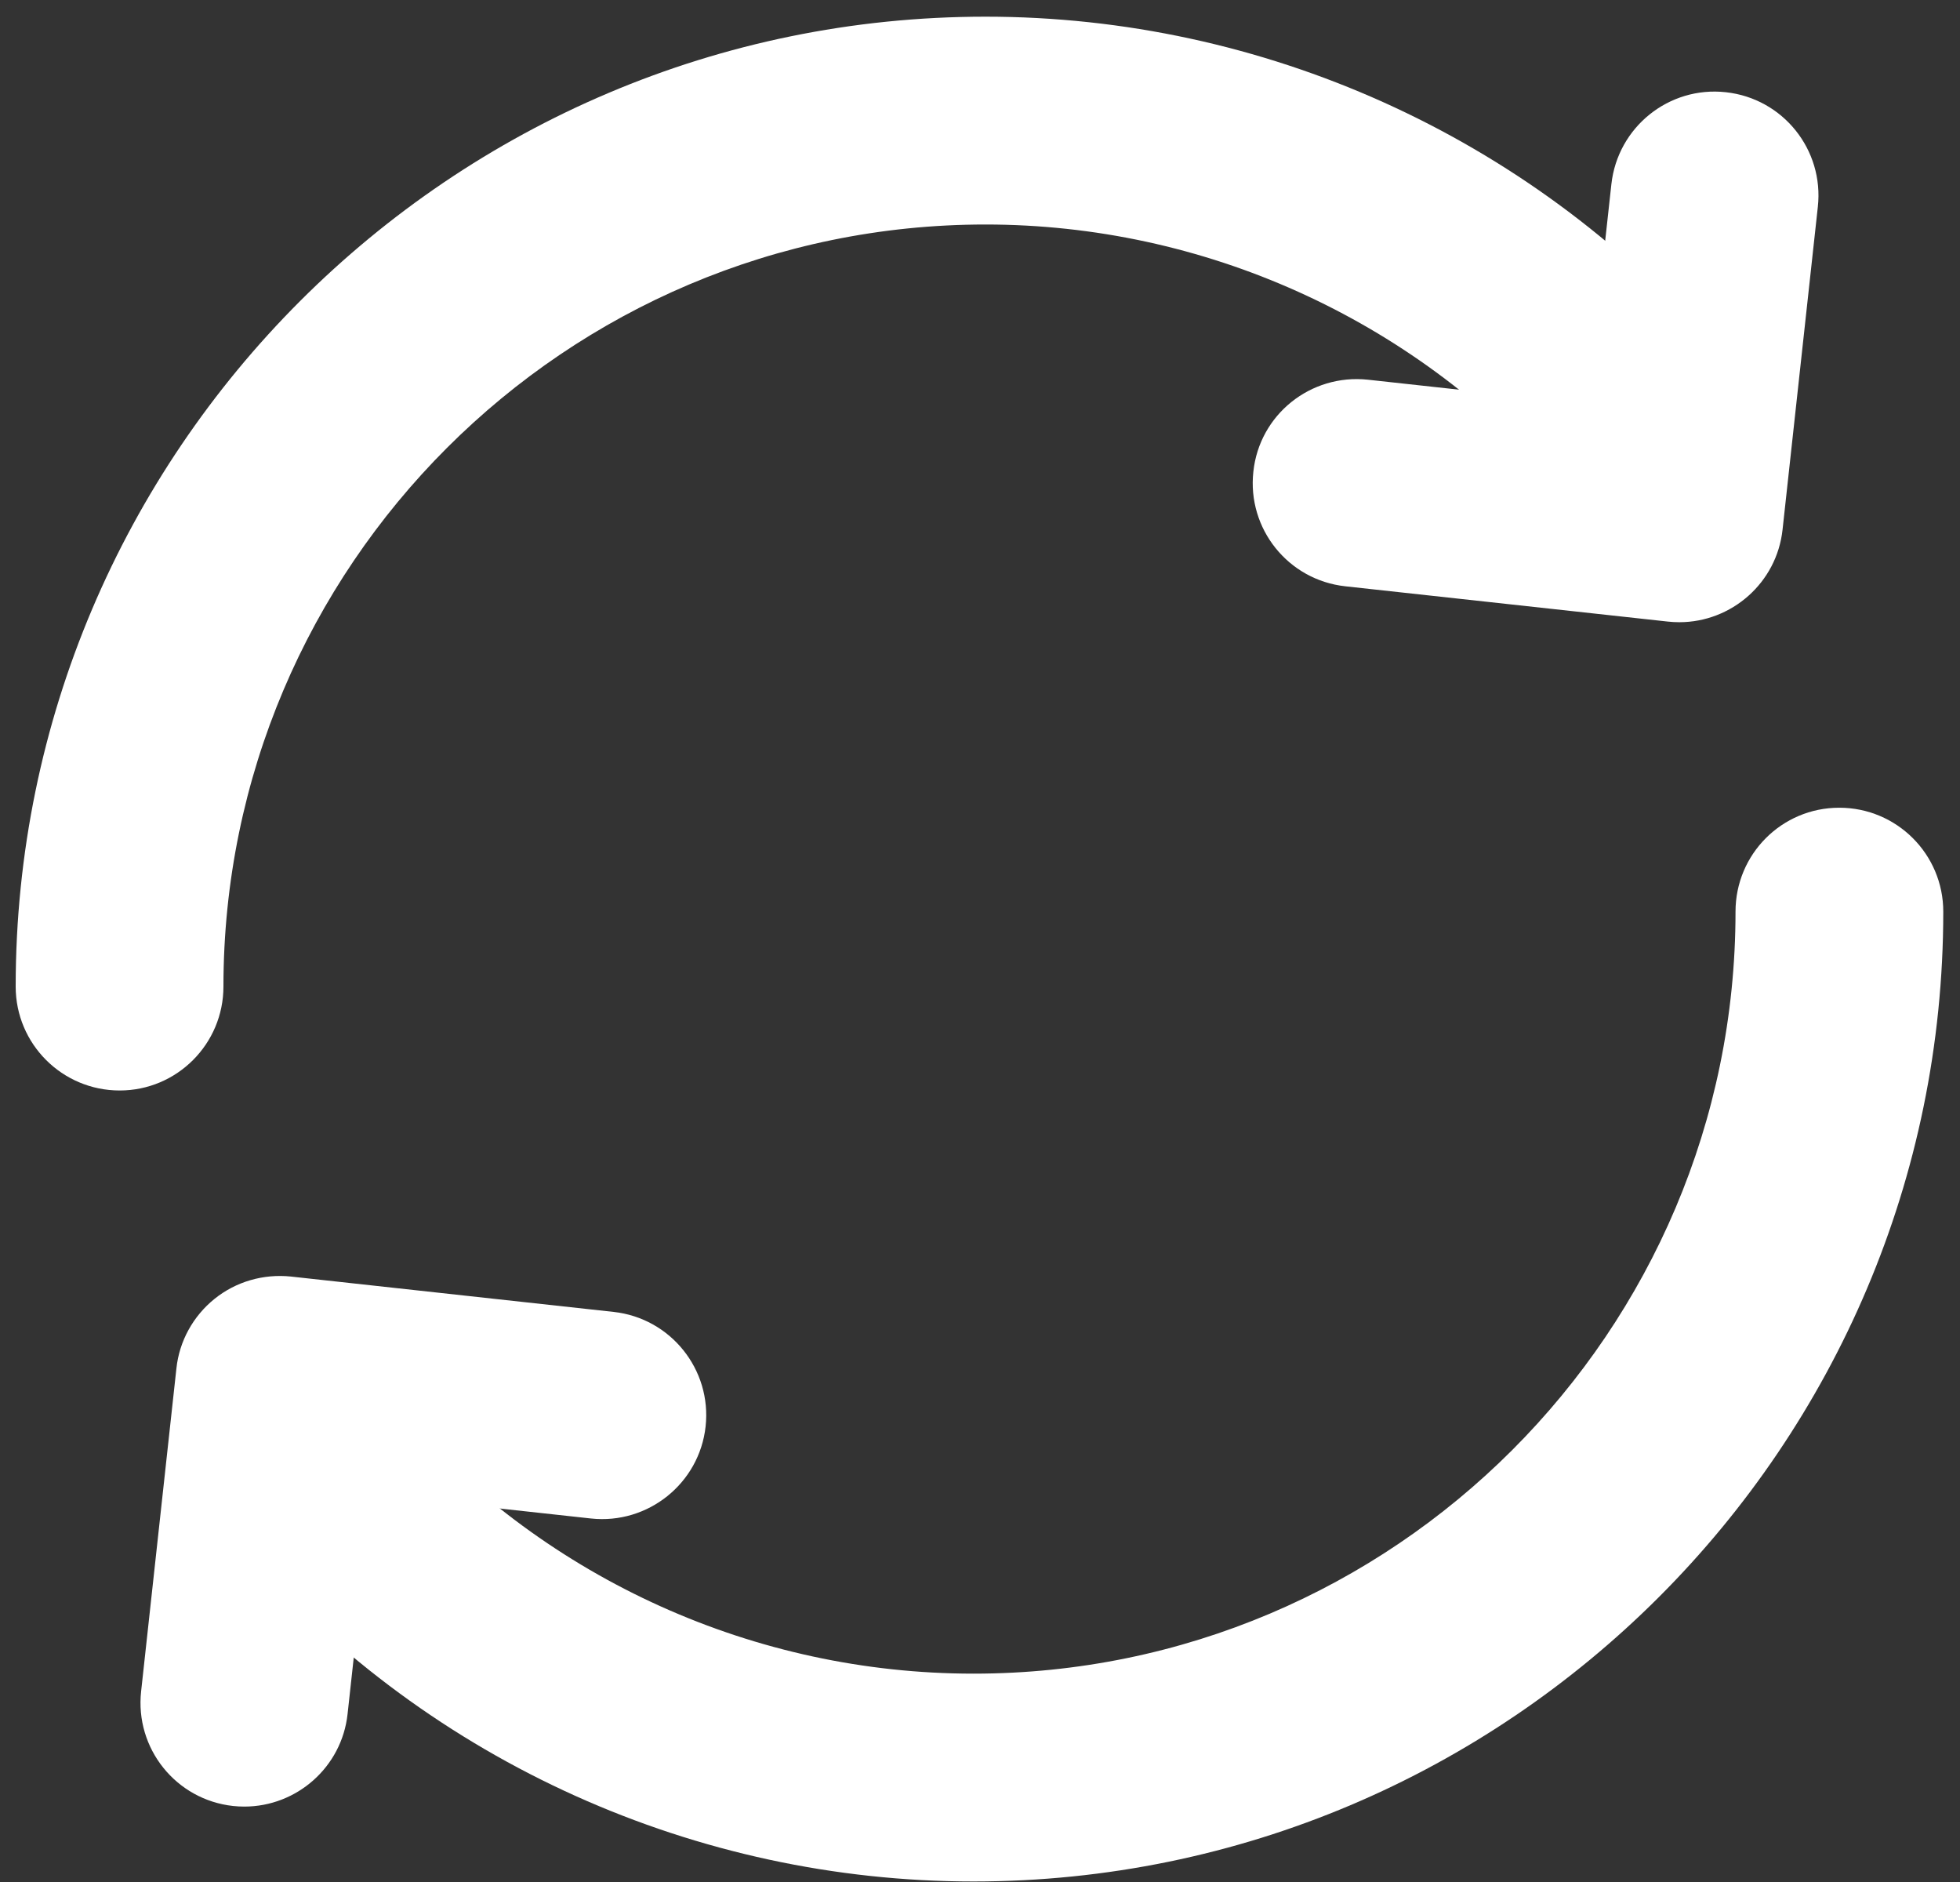<svg width="75px" height="72px" viewBox="0 0 75 72" xmlns="http://www.w3.org/2000/svg" cl-svg="1556200101841"><rect x="0" y="0" width="75" height="72" fill="#333333" stroke="none"/><g stroke="none" stroke-width="1" fill="none" fill-rule="evenodd"><g transform="translate(-1997, -560)" fill="#ffffff"><path d="M2034.25,631.98 C2023.64,631.98 2013.51,627.422 2006.47,619.475 C2005.02,617.83 2005.17,615.317 2006.81,613.862 C2008.45,612.403 2010.97,612.556 2012.42,614.201 C2017.96,620.447 2025.91,624.029 2034.25,624.029 C2050.33,624.029 2063.41,610.951 2063.41,594.876 C2063.41,592.681 2065.18,590.901 2067.38,590.901 C2069.58,590.901 2071.36,592.681 2071.36,594.876 C2071.36,615.336 2054.71,631.98 2034.25,631.98"/><path d="M2006.35,629.115 C2006.21,629.115 2006.06,629.107 2005.92,629.092 C2003.73,628.853 2002.16,626.89 2002.4,624.706 L2003.75,612.356 C2003.86,611.309 2004.39,610.35 2005.21,609.69 C2006.03,609.03 2007.08,608.728 2008.13,608.837 L2020.48,610.19 C2022.66,610.429 2024.24,612.392 2024,614.575 C2023.76,616.757 2021.79,618.325 2019.62,618.094 L2011.22,617.175 L2010.3,625.573 C2010.08,627.607 2008.35,629.115 2006.35,629.115"/><path d="M2001.58,601.719 C1999.38,601.719 1997.6,599.939 1997.6,597.743 C1997.6,577.284 2014.25,560.638 2034.71,560.638 C2045.32,560.638 2055.44,565.197 2062.49,573.145 C2063.94,574.788 2063.79,577.301 2062.15,578.757 C2060.5,580.214 2057.99,580.06 2056.54,578.419 C2051,572.171 2043.04,568.589 2034.71,568.589 C2018.63,568.589 2005.55,581.667 2005.55,597.743 C2005.55,599.939 2003.77,601.719 2001.58,601.719"/><path d="M2061.26,583.804 C2061.12,583.804 2060.97,583.796 2060.83,583.781 L2048.48,582.43 C2046.29,582.191 2044.72,580.228 2044.96,578.046 C2045.19,575.863 2047.15,574.294 2049.34,574.526 L2057.74,575.445 L2058.66,567.047 C2058.9,564.865 2060.86,563.287 2063.04,563.528 C2065.23,563.767 2066.8,565.73 2066.56,567.913 L2065.21,580.262 C2064.99,582.296 2063.26,583.804 2061.26,583.804"/></g></g></svg>